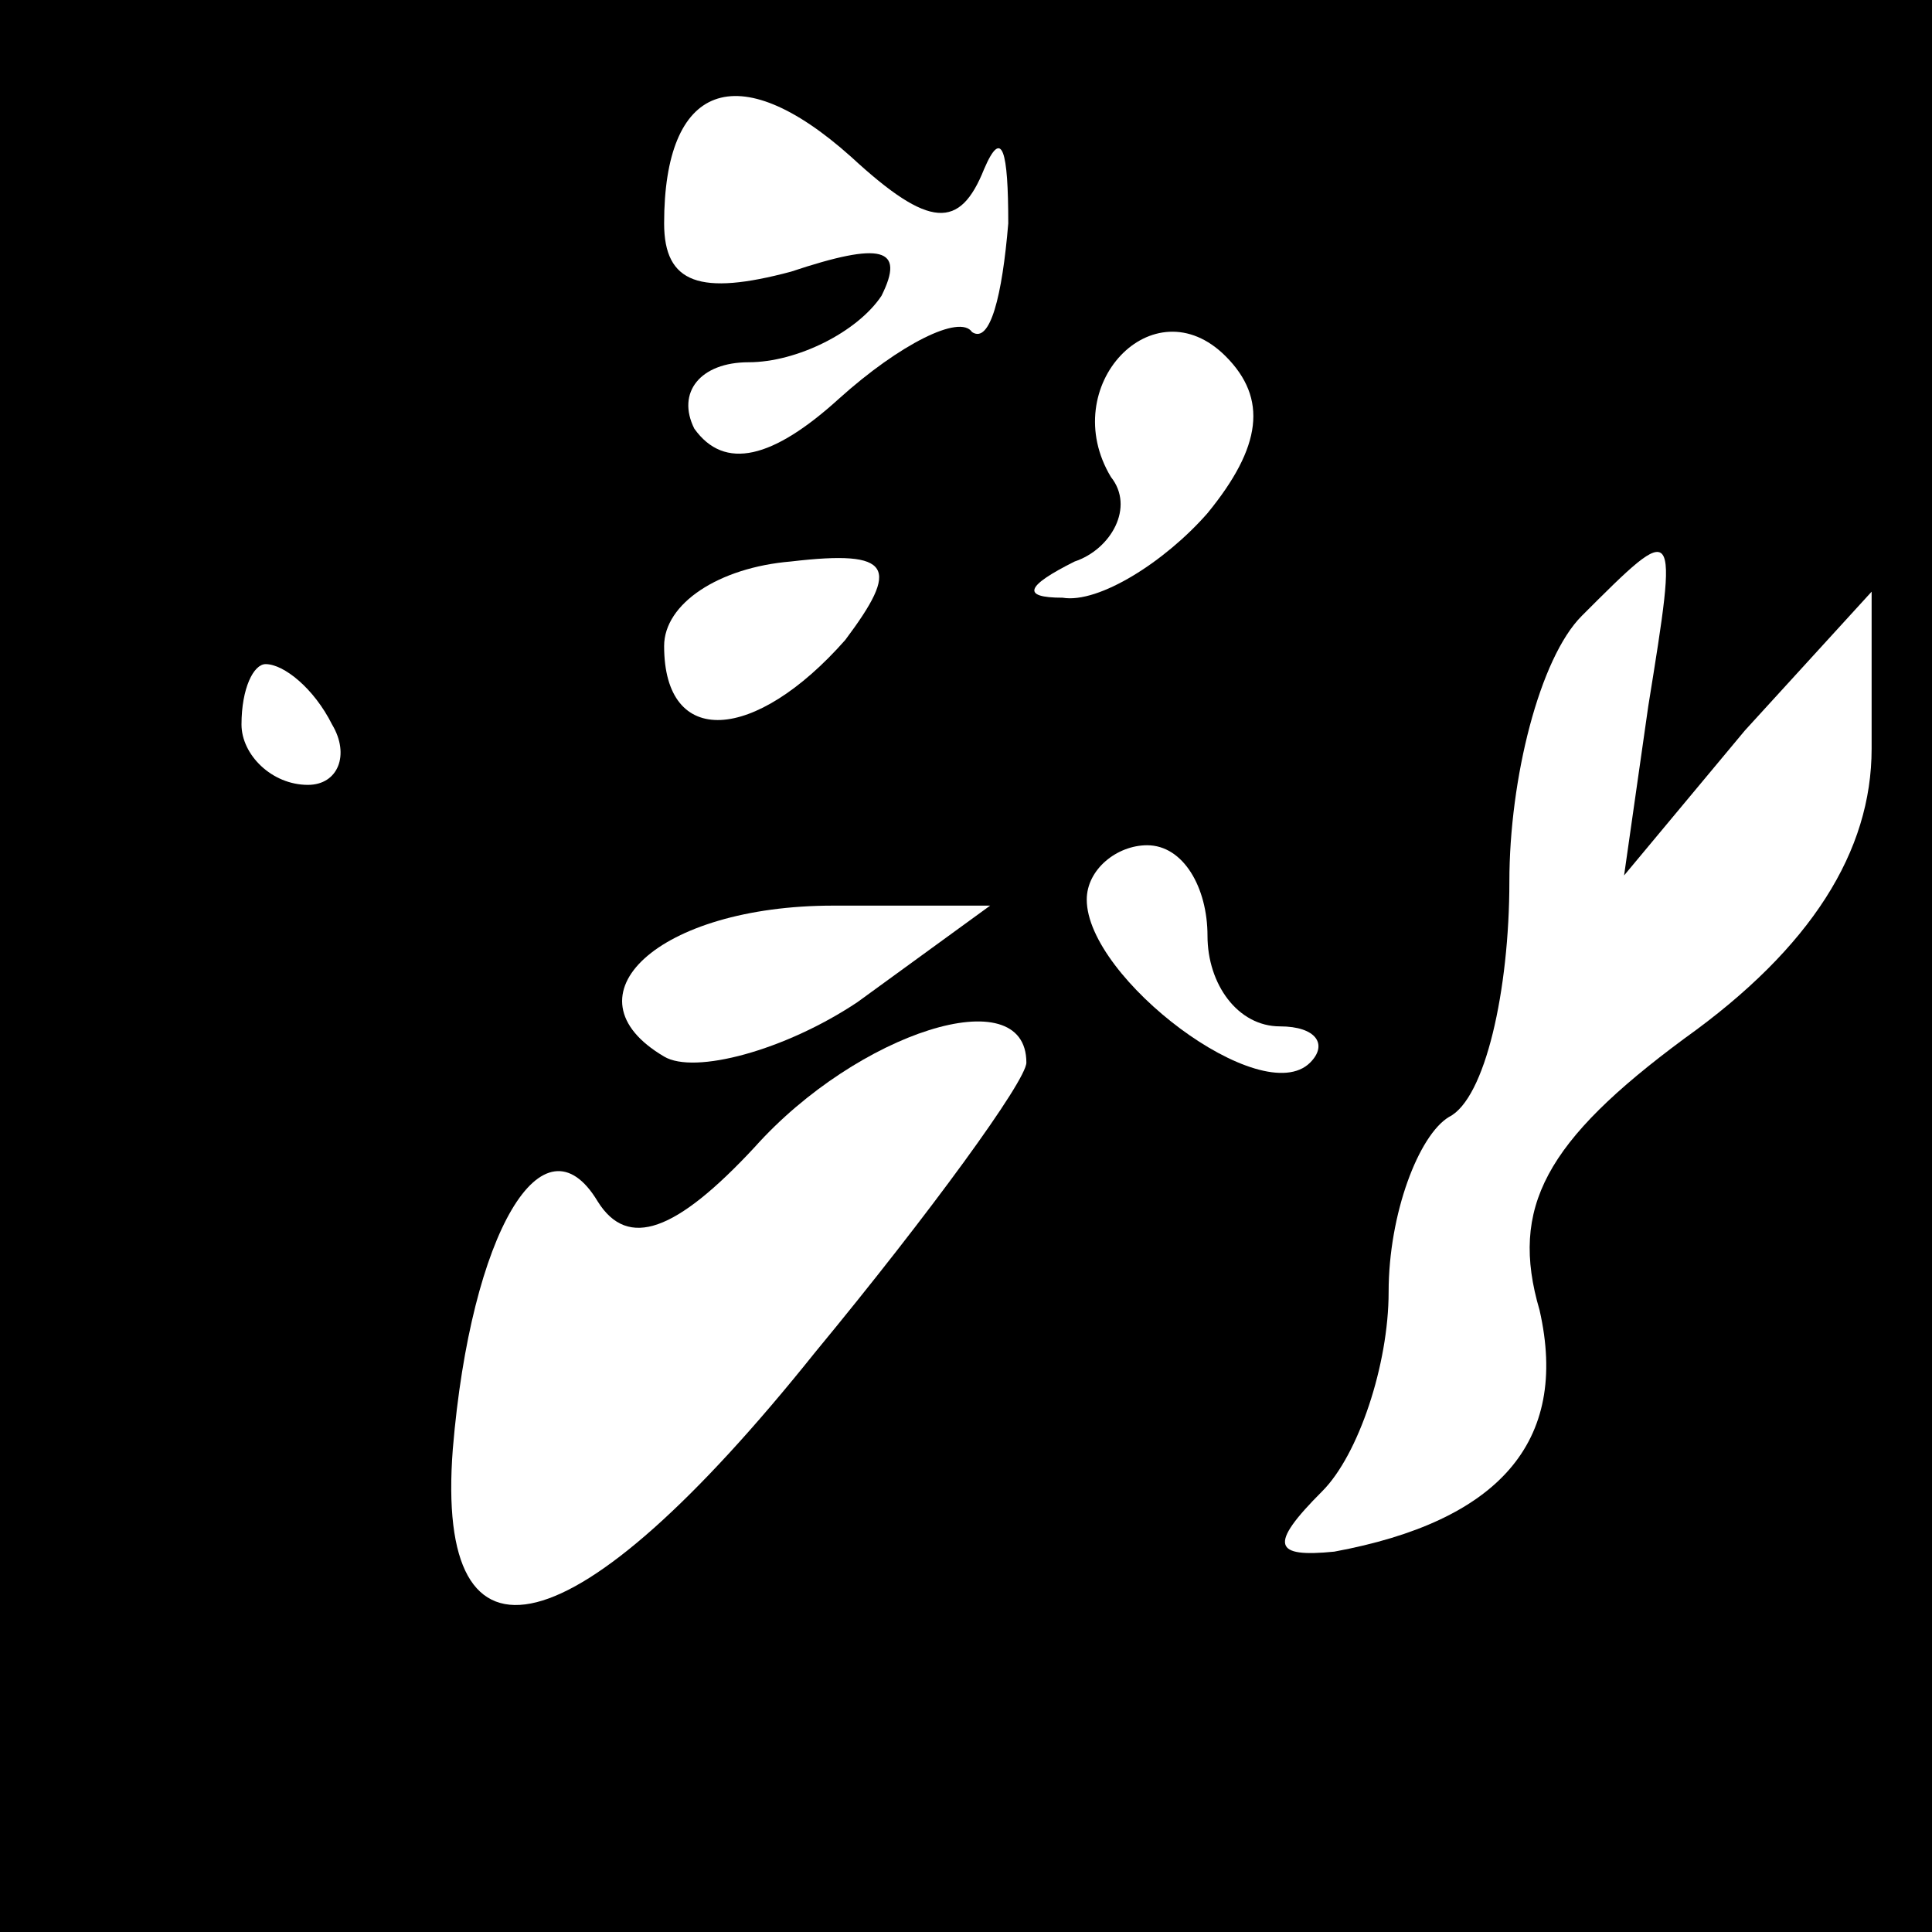 <?xml version="1.0" standalone="no"?>
<!DOCTYPE svg PUBLIC "-//W3C//DTD SVG 20010904//EN"
 "http://www.w3.org/TR/2001/REC-SVG-20010904/DTD/svg10.dtd">
<svg version="1.0" xmlns="http://www.w3.org/2000/svg"
 width="32pt" height="32pt" viewBox="0 0 32 32"
 preserveAspectRatio="xMidYMid meet">
<rect x="0" y="0" width="32" height="32" fill="#808080" stroke="none"/>
<g transform="translate(0,32) scale(0.1,-0.1)"
fill="#000000" stroke="none">
<path fill="#000000" stroke="none" d="M0 160 l0 -160 160 0 160 0 0 160 0
160 -160 0 -160 0 0 -160z"/>
<path fill="#ffffff" stroke="none" d="M163 292 c3 7 4 3 4 -9 -1 -12 -3 -20
-6 -18 -2 3 -12 -2 -22 -11 -11 -10 -19 -12 -24 -5 -3 6 1 11 9 11 8 0 18 5
22 11 4 8 0 9 -15 4 -15 -4 -21 -2 -21 8 0 23 12 28 31 11 13 -12 18 -12 22
-2z"/>
<path fill="#ffffff" stroke="none" d="M200 235 c-7 -8 -18 -15 -24 -14 -7 0
-6 2 2 6 6 2 10 9 6 14 -9 15 7 32 19 20 7 -7 6 -15 -3 -26z"/>
<path fill="#ffffff" stroke="none" d="M140 214 c-15 -17 -30 -18 -30 -1 0 7
9 13 21 14 17 2 18 -1 9 -13z"/>
<path fill="#ffffff" stroke="none" d="M273 203 l-4 -28 20 24 21 23 0 -26 c0
-17 -10 -33 -31 -48 -23 -17 -29 -28 -24 -45 5 -22 -7 -35 -34 -40 -10 -1 -11
1 -2 10 6 6 11 21 11 33 0 13 5 26 10 29 6 3 10 21 10 39 0 17 5 37 12 44 16
16 16 16 11 -15z"/>
<path fill="#ffffff" stroke="none" d="M55 200 c3 -5 1 -10 -4 -10 -6 0 -11 5
-11 10 0 6 2 10 4 10 3 0 8 -4 11 -10z"/>
<path fill="#ffffff" stroke="none" d="M200 165 c0 -8 5 -15 12 -15 6 0 8 -3
5 -6 -8 -8 -37 14 -37 27 0 5 5 9 10 9 6 0 10 -7 10 -15z"/>
<path fill="#ffffff" stroke="none" d="M142 154 c-12 -8 -27 -12 -32 -9 -17
10 -1 25 28 25 l26 0 -22 -16z"/>
<path fill="#ffffff" stroke="none" d="M170 144 c0 -3 -16 -25 -35 -48 -40
-50 -63 -55 -60 -16 3 36 15 56 24 41 5 -8 13 -5 26 9 17 19 45 28 45 14z"/>
</g>
</svg>
